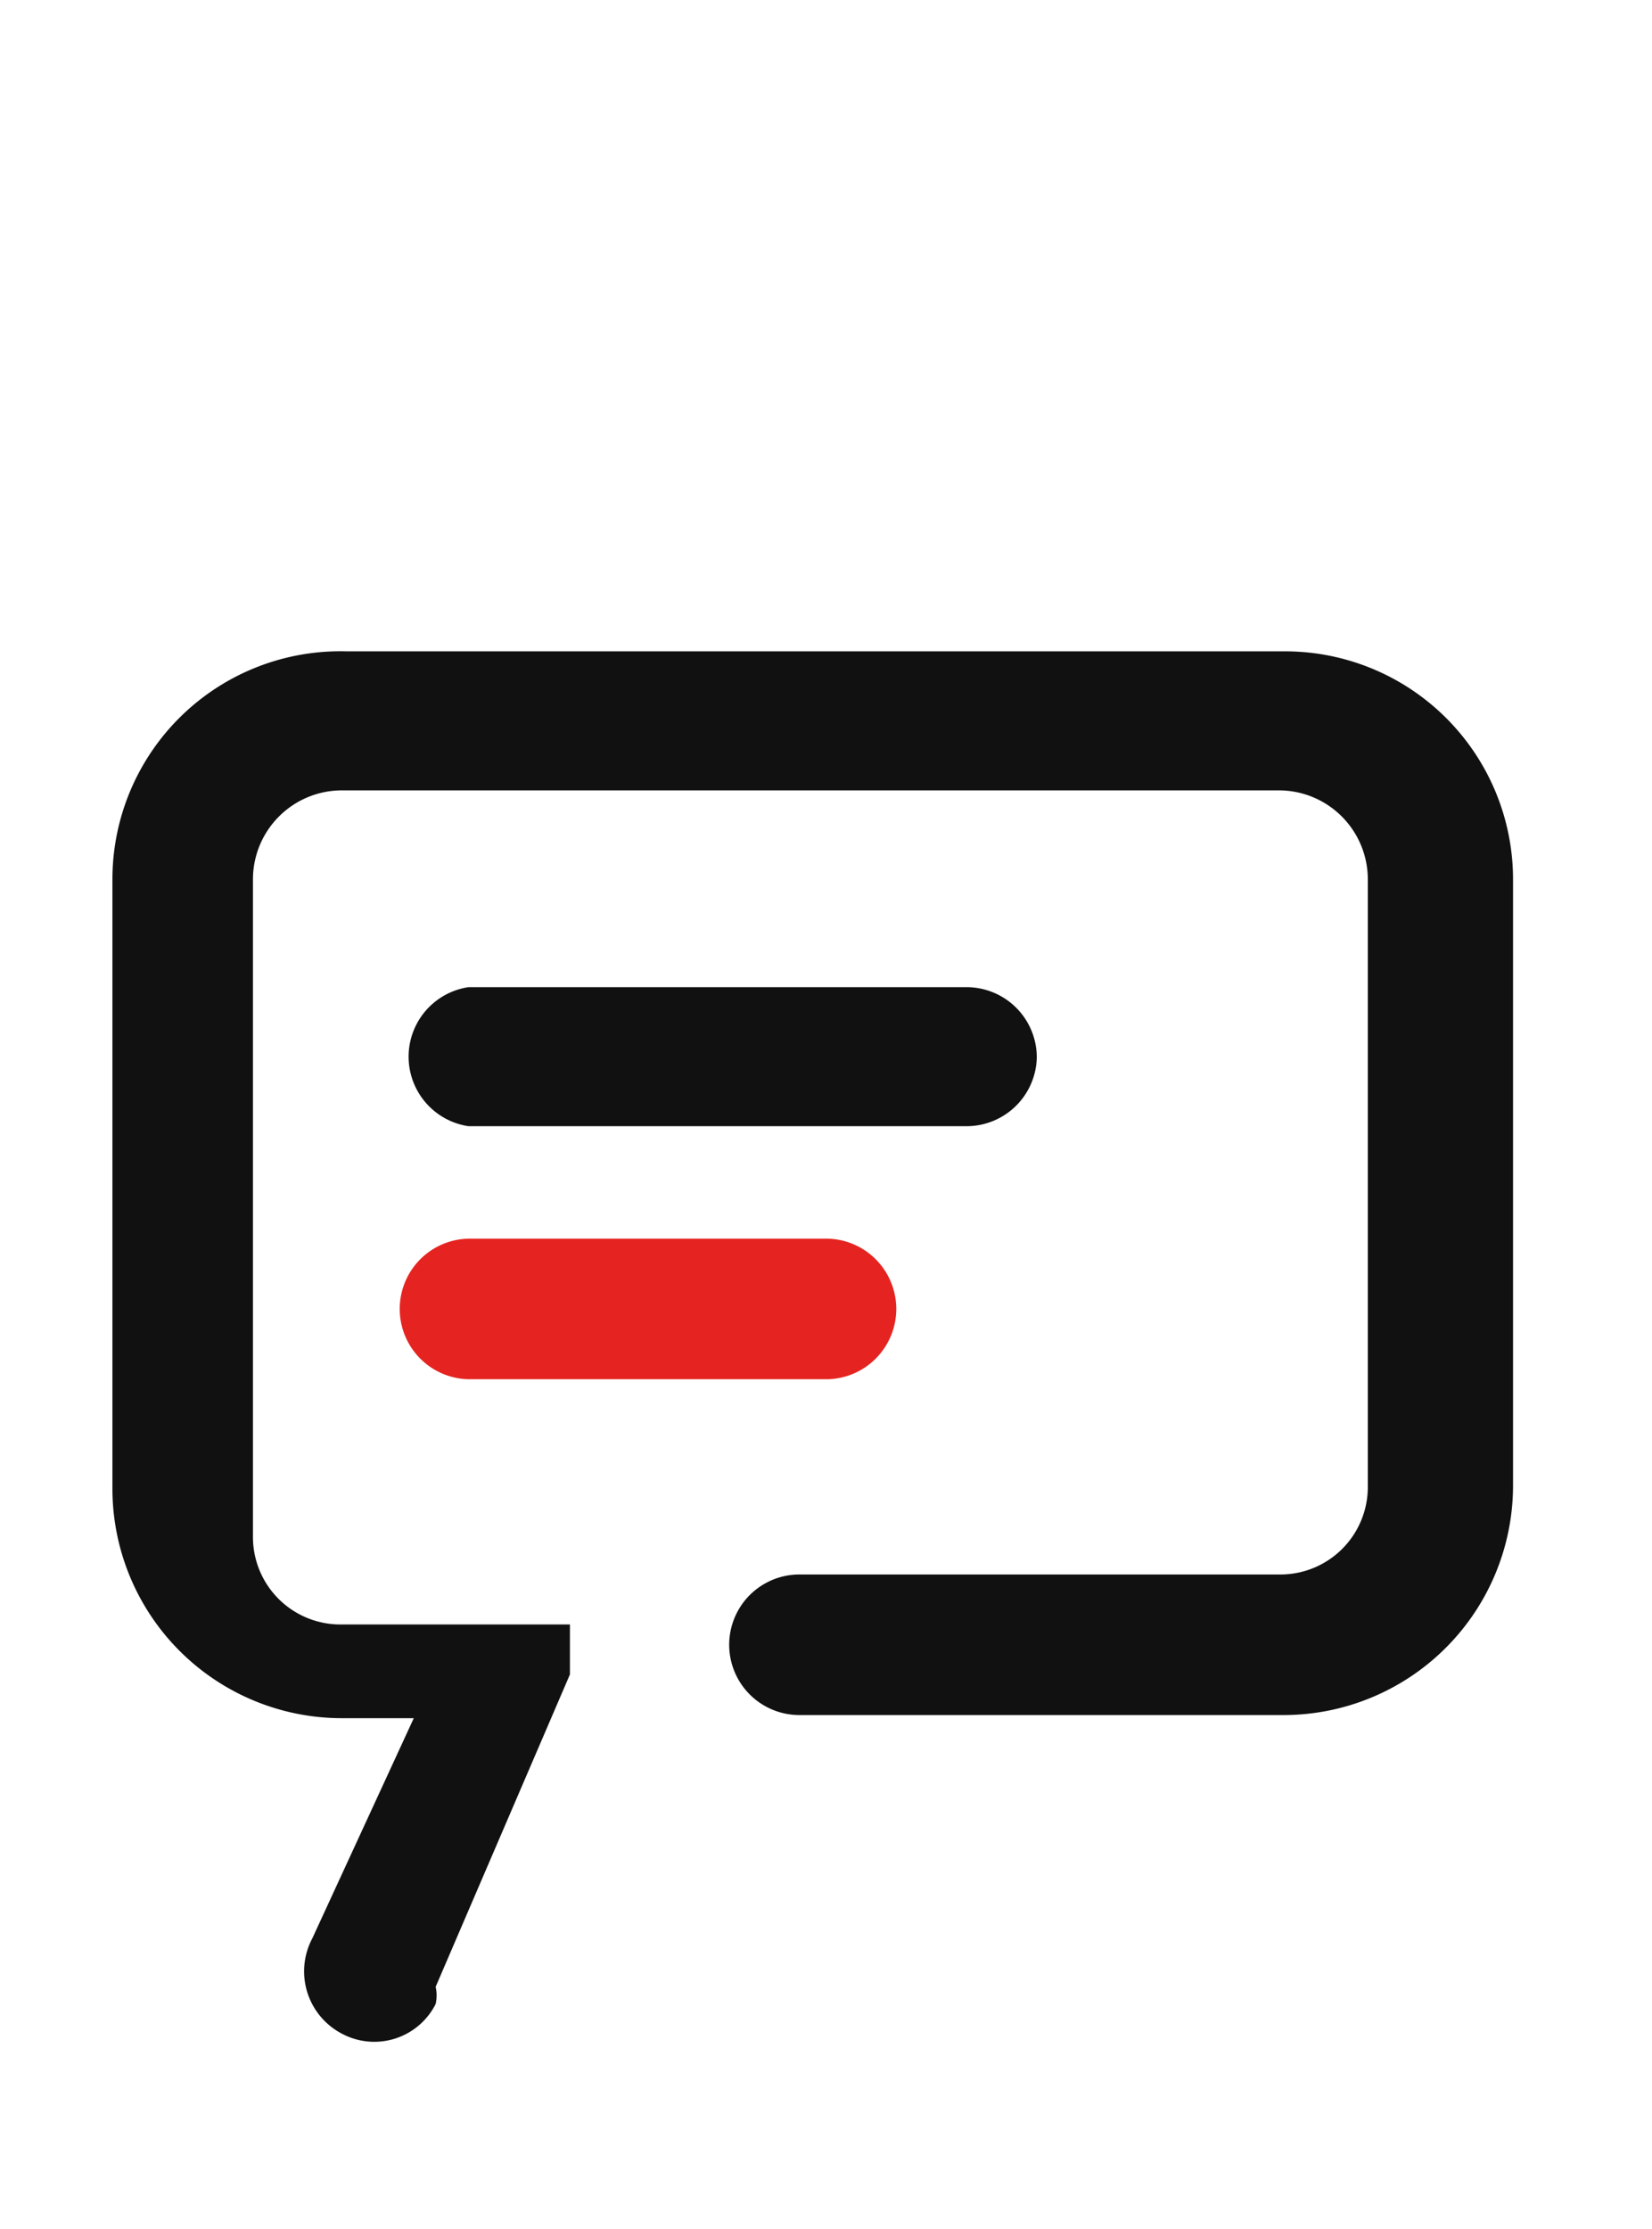 <svg id="Capa_1" data-name="Capa 1" xmlns="http://www.w3.org/2000/svg" viewBox="0 0 10.58 14.27"><title>chat</title><g id="Layer_2" data-name="Layer 2"><g id="Comment"><path d="M8.22,4.17h-6A1.46,1.46,0,0,0,.72,5.63V9.52A1.47,1.47,0,0,0,2.19,11h.46L2,12.41a.45.45,0,0,0,.19.61.44.44,0,0,0,.6-.19.25.25,0,0,0,0-.11l.86-2h0v0s0,0,0-.05V10.4s0,0,0,0l0,0,0,0,0,0,0,0,0,0,0,0,0,0,0,0h0l-.05,0H2.19a.56.56,0,0,1-.57-.56V5.63a.57.57,0,0,1,.57-.57h6a.57.57,0,0,1,.57.57V9.52a.56.56,0,0,1-.57.56H5.12a.45.45,0,1,0,0,.9h3.1A1.47,1.47,0,0,0,9.69,9.52V5.63A1.46,1.46,0,0,0,8.22,4.17Z" style="fill:#111"/><path d="M6.64,6.77a.45.45,0,0,0-.45-.45H3a.45.45,0,0,0,0,.89H6.19A.45.45,0,0,0,6.64,6.77Z" style="fill:#111"/></g></g><path d="M3,7.93H5.3a.45.45,0,0,1,.44.45h0a.45.45,0,0,1-.44.45H3a.45.45,0,0,1-.44-.45h0A.45.45,0,0,1,3,7.93Z" style="fill:#e52421"/></svg>